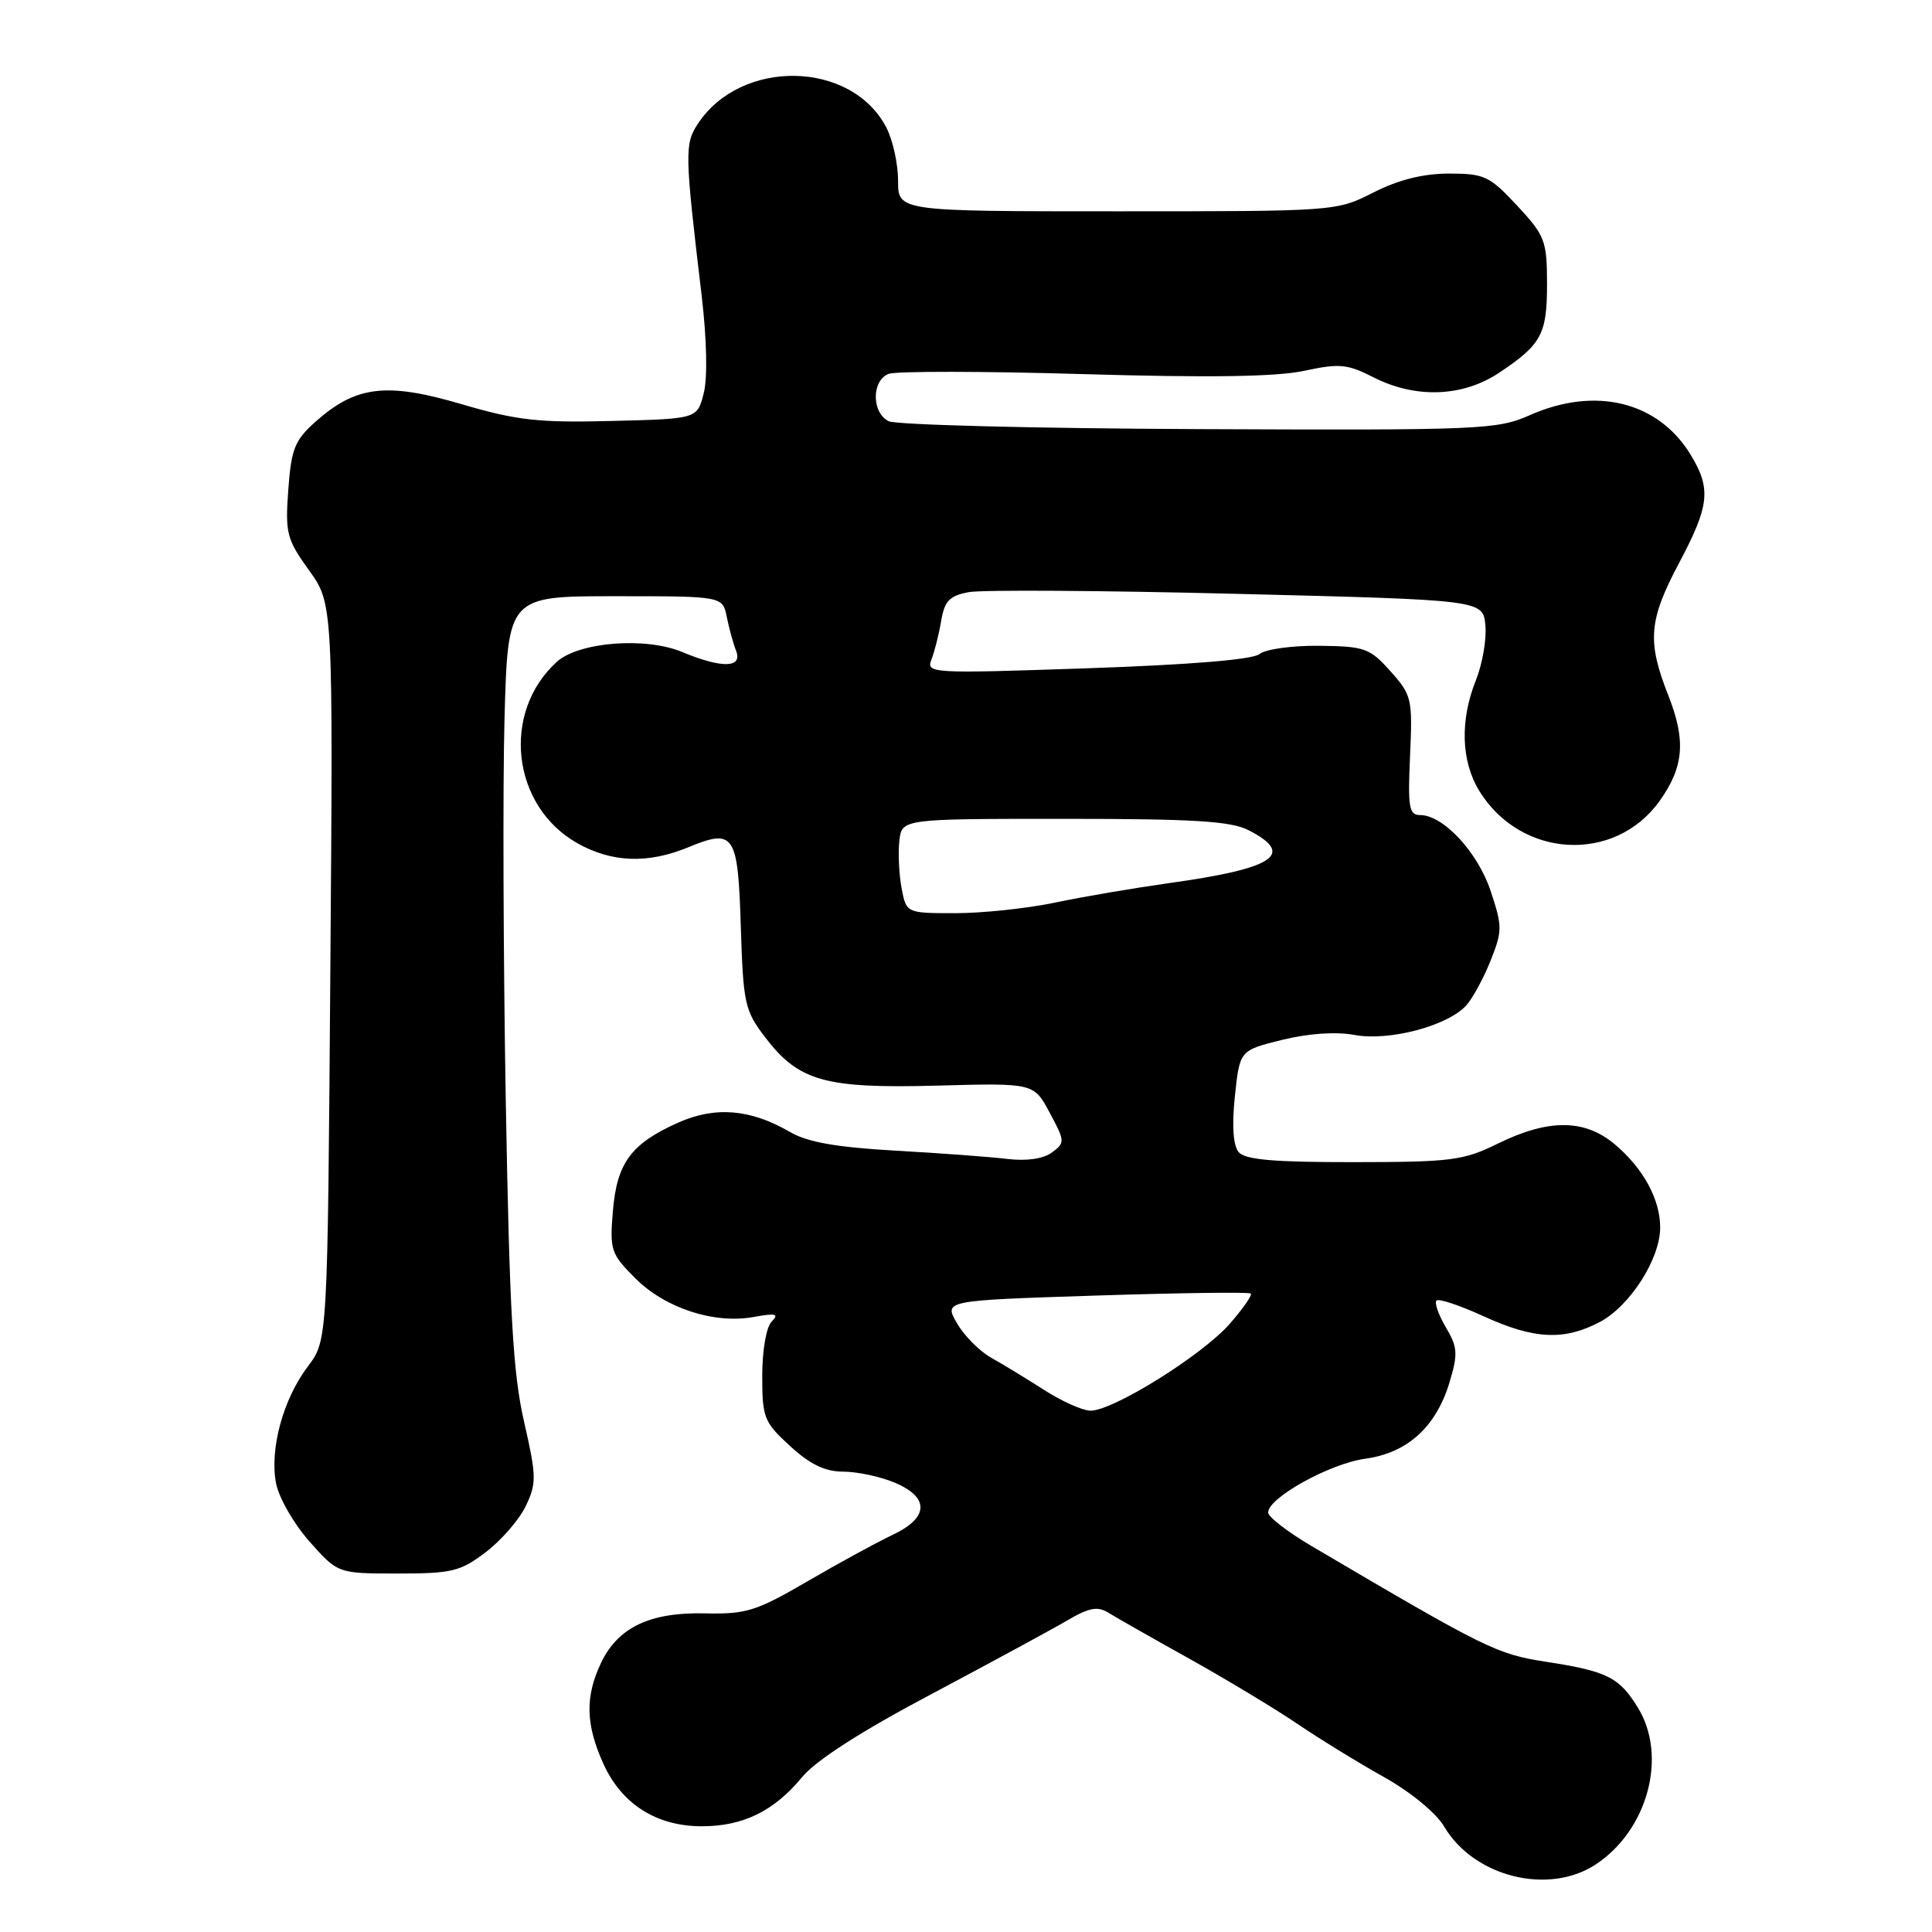 <?xml version="1.0" encoding="UTF-8" standalone="no"?>
<!DOCTYPE svg PUBLIC "-//W3C//DTD SVG 1.1//EN" "http://www.w3.org/Graphics/SVG/1.1/DTD/svg11.dtd" >
<svg xmlns="http://www.w3.org/2000/svg" xmlns:xlink="http://www.w3.org/1999/xlink" version="1.1" viewBox="0 0 256 256">
 <g >
 <path fill="currentColor"
d=" M 211.44 247.05 C 218.33 242.51 220.97 232.74 217.05 226.31 C 214.57 222.25 212.98 221.45 204.90 220.20 C 198.31 219.18 197.01 218.54 173.79 204.86 C 170.65 203.01 168.06 201.02 168.04 200.43 C 167.97 198.50 176.20 193.93 180.90 193.29 C 186.51 192.52 190.30 189.07 192.09 183.10 C 193.20 179.39 193.14 178.50 191.58 175.87 C 190.60 174.21 190.05 172.62 190.34 172.33 C 190.63 172.03 193.43 172.97 196.56 174.40 C 203.28 177.48 207.27 177.67 212.02 175.15 C 215.99 173.03 219.96 166.83 219.98 162.70 C 220.01 158.96 217.75 154.81 213.96 151.62 C 209.98 148.27 205.18 148.24 198.50 151.52 C 193.91 153.78 192.35 153.98 179.37 153.99 C 168.71 154.00 164.97 153.67 164.12 152.65 C 163.40 151.77 163.22 149.15 163.63 145.24 C 164.27 139.18 164.27 139.18 169.88 137.79 C 173.39 136.93 177.00 136.68 179.50 137.14 C 184.10 137.99 191.86 135.92 194.30 133.21 C 195.14 132.27 196.59 129.60 197.51 127.29 C 199.08 123.36 199.08 122.75 197.52 118.07 C 195.81 112.91 191.24 108.00 188.17 108.00 C 186.70 108.00 186.53 106.98 186.84 100.13 C 187.18 92.59 187.07 92.11 184.25 88.95 C 181.50 85.88 180.85 85.64 174.80 85.57 C 171.23 85.53 167.68 86.02 166.90 86.66 C 166.01 87.40 157.78 88.08 144.09 88.55 C 123.33 89.26 122.70 89.23 123.42 87.39 C 123.83 86.35 124.41 84.05 124.71 82.27 C 125.16 79.62 125.81 78.94 128.38 78.46 C 130.09 78.14 146.12 78.24 164.00 78.69 C 196.50 79.50 196.50 79.50 196.82 82.85 C 197.00 84.69 196.43 87.96 195.57 90.12 C 193.44 95.43 193.60 100.83 195.99 104.76 C 201.48 113.76 213.98 114.46 219.93 106.10 C 223.12 101.61 223.41 98.12 221.08 92.20 C 218.22 84.96 218.45 82.21 222.50 74.57 C 226.53 66.98 226.76 64.76 224.01 60.24 C 219.71 53.20 211.41 51.16 202.71 55.01 C 198.38 56.93 196.26 57.02 158.83 56.86 C 137.20 56.77 118.71 56.30 117.75 55.81 C 115.48 54.67 115.48 50.41 117.75 49.54 C 118.71 49.17 130.30 49.18 143.50 49.57 C 160.15 50.06 169.12 49.93 172.79 49.14 C 177.48 48.13 178.53 48.23 182.00 50.00 C 187.56 52.83 193.80 52.61 198.61 49.41 C 204.27 45.65 205.00 44.29 204.99 37.56 C 204.98 31.90 204.72 31.22 201.03 27.25 C 197.38 23.33 196.69 23.00 192.01 23.00 C 188.58 23.00 185.33 23.81 182.00 25.50 C 177.07 28.00 177.02 28.00 148.03 28.00 C 119.00 28.00 119.00 28.00 119.00 23.95 C 119.00 21.72 118.30 18.55 117.45 16.91 C 112.84 7.99 98.17 7.71 92.46 16.42 C 90.70 19.10 90.73 20.34 92.97 39.14 C 93.66 45.01 93.77 50.10 93.24 52.14 C 92.38 55.50 92.38 55.50 81.05 55.78 C 71.34 56.03 68.50 55.71 61.11 53.54 C 51.18 50.62 47.14 51.12 41.77 55.91 C 39.05 58.34 38.59 59.50 38.20 64.91 C 37.78 70.65 37.99 71.46 40.95 75.57 C 44.14 80.02 44.14 80.02 43.77 128.81 C 43.41 177.60 43.41 177.60 40.80 181.05 C 37.52 185.38 35.72 191.97 36.57 196.51 C 36.93 198.43 38.92 201.90 41.00 204.25 C 44.77 208.50 44.77 208.50 52.71 208.50 C 59.90 208.50 61.01 208.23 64.39 205.65 C 66.45 204.08 68.83 201.33 69.68 199.53 C 71.11 196.54 71.09 195.60 69.44 188.38 C 67.97 181.97 67.52 174.07 67.02 146.00 C 66.69 127.03 66.61 104.19 66.85 95.25 C 67.30 79.00 67.30 79.00 81.52 79.00 C 95.75 79.00 95.75 79.00 96.30 81.75 C 96.61 83.26 97.16 85.29 97.54 86.25 C 98.42 88.53 95.64 88.58 90.38 86.39 C 85.55 84.37 76.70 85.06 73.79 87.69 C 66.39 94.39 67.79 106.81 76.50 111.73 C 81.07 114.30 85.84 114.48 91.20 112.27 C 97.30 109.75 97.78 110.47 98.16 122.77 C 98.48 132.98 98.68 133.90 101.38 137.44 C 105.84 143.28 109.30 144.25 124.19 143.85 C 136.98 143.50 136.98 143.50 139.09 147.44 C 141.13 151.24 141.14 151.42 139.37 152.72 C 138.24 153.55 136.02 153.87 133.52 153.57 C 131.31 153.30 124.63 152.80 118.69 152.47 C 110.82 152.02 107.00 151.35 104.69 150.00 C 99.44 146.95 94.78 146.56 89.85 148.76 C 83.61 151.55 81.74 154.09 81.21 160.49 C 80.78 165.65 80.95 166.15 84.19 169.39 C 88.15 173.35 94.66 175.47 99.91 174.50 C 102.81 173.97 103.26 174.09 102.25 175.12 C 101.53 175.85 101.00 178.93 101.00 182.32 C 101.00 187.86 101.23 188.44 104.70 191.62 C 107.35 194.05 109.33 195.00 111.73 195.00 C 113.56 195.00 116.62 195.65 118.53 196.45 C 123.21 198.41 123.10 201.11 118.25 203.39 C 116.19 204.36 111.12 207.13 106.98 209.54 C 100.22 213.48 98.86 213.90 93.48 213.78 C 86.14 213.60 81.88 215.62 79.63 220.36 C 77.51 224.84 77.60 228.52 79.96 233.73 C 82.39 239.07 87.00 241.99 93.00 241.99 C 98.47 241.99 102.57 239.98 106.29 235.47 C 108.11 233.26 114.08 229.42 123.30 224.54 C 131.11 220.39 139.20 216.01 141.29 214.79 C 144.35 212.99 145.43 212.79 146.93 213.73 C 147.96 214.37 152.78 217.11 157.65 219.82 C 162.52 222.54 168.94 226.41 171.91 228.42 C 174.89 230.44 180.07 233.62 183.42 235.49 C 186.93 237.46 190.29 240.22 191.36 242.03 C 195.30 248.70 205.18 251.17 211.44 247.05 Z  M 138.34 184.17 C 136.05 182.70 132.90 180.78 131.34 179.91 C 129.78 179.03 127.73 176.96 126.79 175.31 C 125.07 172.32 125.07 172.32 145.21 171.67 C 156.29 171.31 165.52 171.19 165.74 171.40 C 165.95 171.62 164.68 173.43 162.93 175.43 C 159.25 179.62 147.32 187.04 144.44 186.92 C 143.37 186.88 140.63 185.64 138.34 184.17 Z  M 119.46 117.66 C 119.12 115.82 118.99 113.01 119.17 111.41 C 119.50 108.50 119.50 108.50 141.00 108.50 C 158.14 108.50 163.09 108.80 165.43 110.00 C 171.71 113.22 168.91 115.08 154.75 117.04 C 150.21 117.68 143.49 118.82 139.80 119.60 C 136.12 120.37 130.18 121.00 126.60 121.00 C 120.09 121.00 120.09 121.00 119.46 117.66 Z "/>
</g>
</svg>